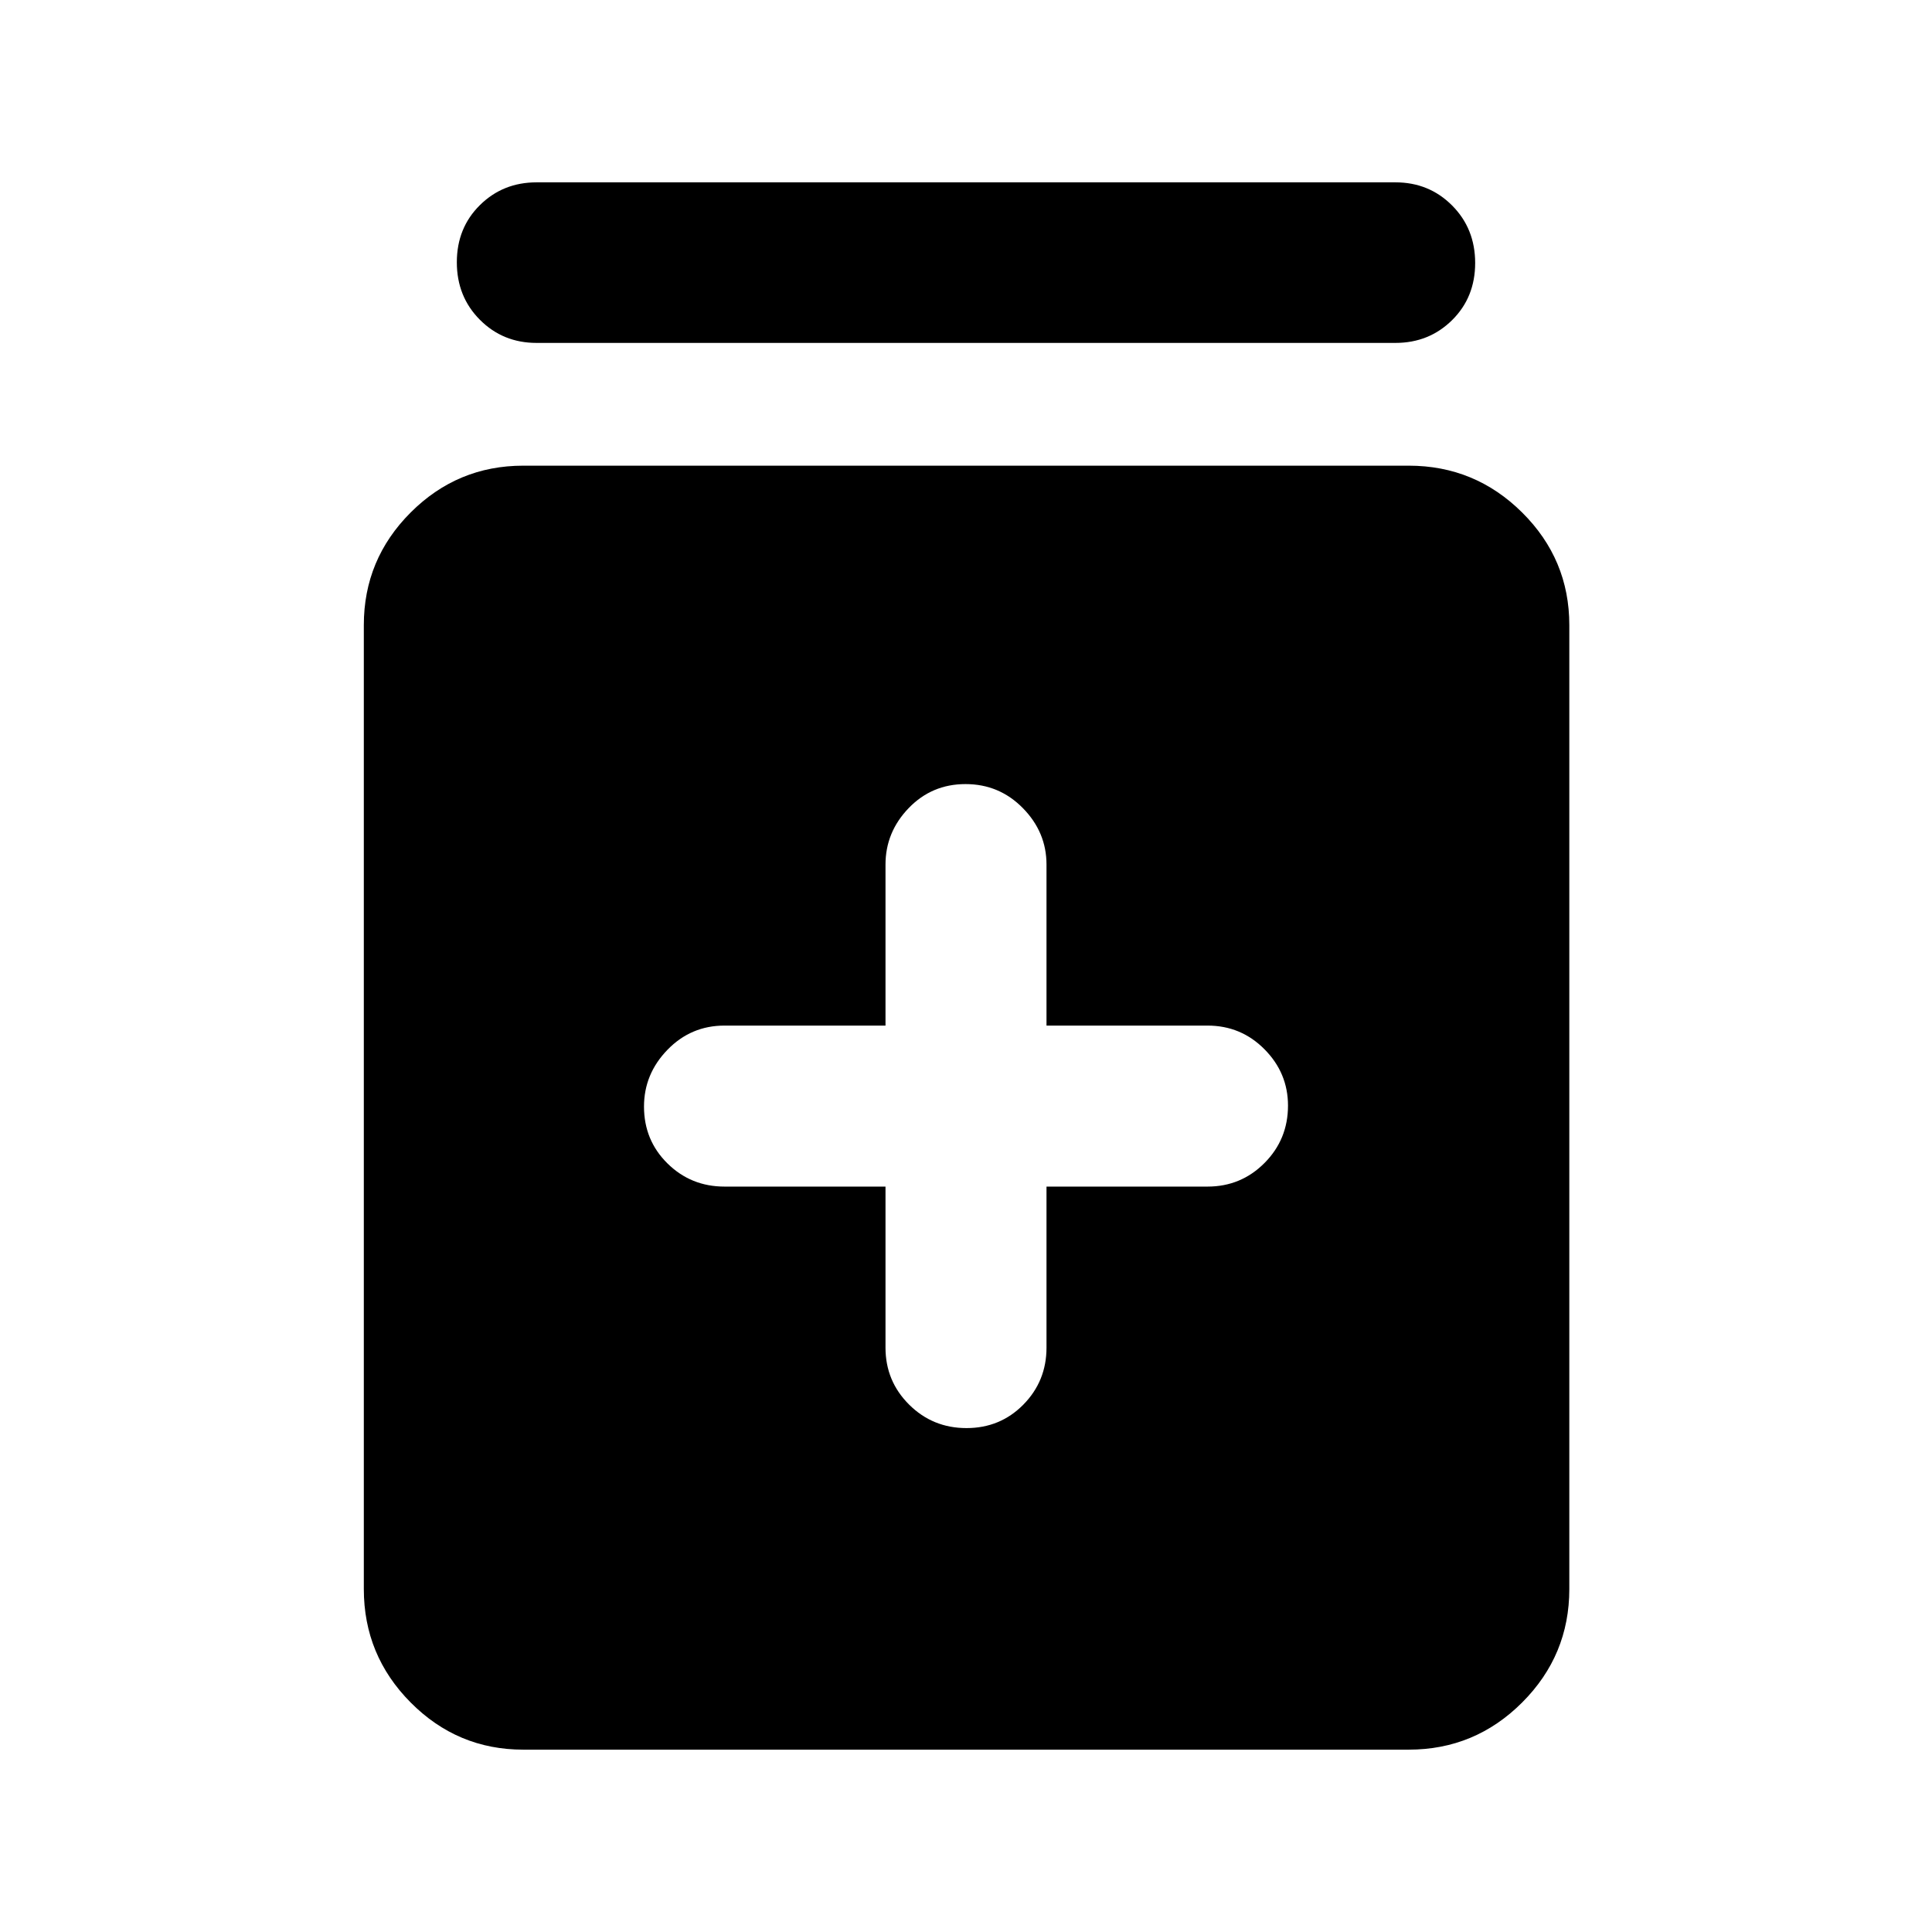 <svg xmlns="http://www.w3.org/2000/svg" width="48" height="48" viewBox="0 96 960 960"><path d="M480.235 805.609q16.765 0 28.265-11.666 11.5-11.667 11.5-28.334v-80h80q16.667 0 28.333-11.735Q640 662.139 640 645.374q0-16.2-11.667-27.982-11.666-11.783-28.333-11.783h-80v-80q0-16.101-11.735-28.051-11.736-11.949-28.5-11.949-16.765 0-28.265 11.949-11.5 11.95-11.5 28.051v80h-80q-16.667 0-28.333 12.018Q320 629.645 320 645.844q0 16.765 11.667 28.265 11.666 11.5 28.333 11.5h80v80q0 16.667 11.735 28.334 11.736 11.666 28.5 11.666ZM260 965.393q-32.678 0-55.948-23.437-23.27-23.436-23.27-56.347v-479q0-32.677 23.27-55.948 23.27-23.27 55.948-23.27h440q32.911 0 56.347 23.27 23.437 23.271 23.437 55.948v479q0 32.911-23.437 56.347-23.436 23.437-56.347 23.437H260Zm6.609-699.002q-16.707 0-28.158-11.502-11.452-11.502-11.452-28.565 0-17.064 11.452-28.391 11.451-11.326 28.158-11.326h426.782q16.707 0 28.158 11.502 11.452 11.502 11.452 28.565 0 17.064-11.452 28.391-11.451 11.326-28.158 11.326H266.609Z"/></svg>